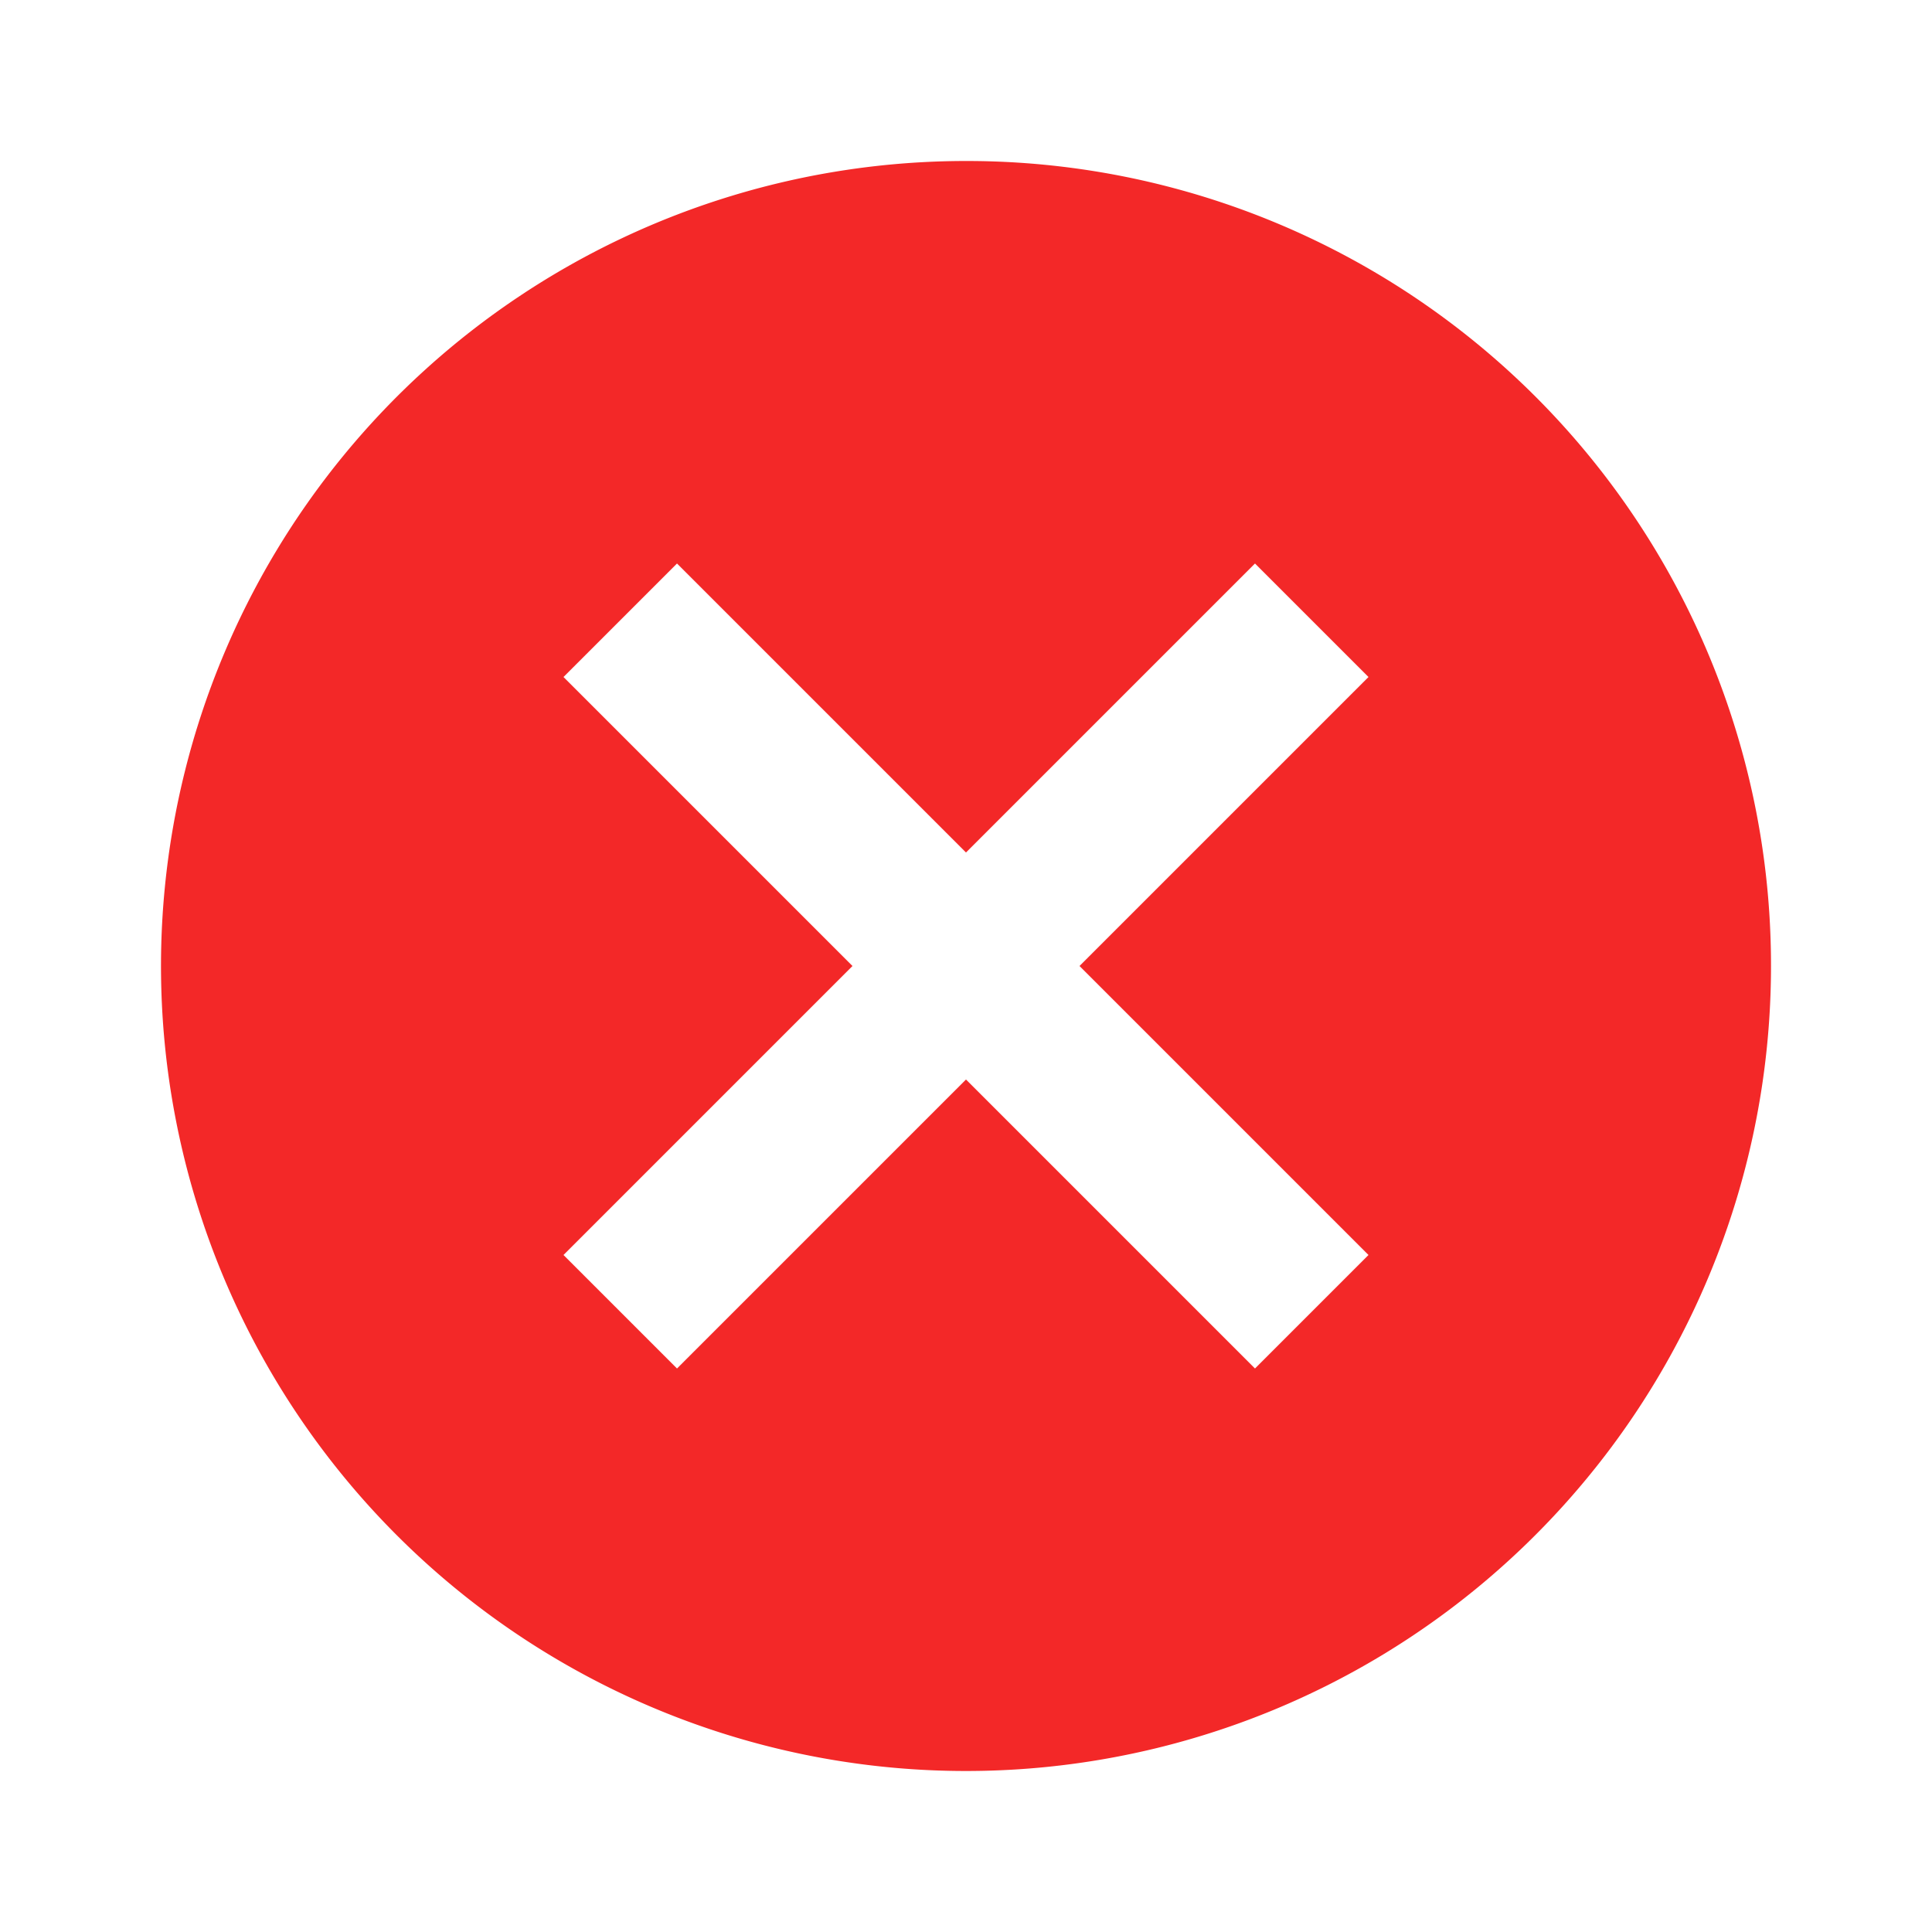 <svg id="Close" xmlns="http://www.w3.org/2000/svg" width="24" height="24" viewBox="0 0 24 24">
  <path id="Path_2738" data-name="Path 2738" d="M0,0H24V24H0Z" fill="none"/>
  <path id="Path_2739" data-name="Path 2739" d="M12,2A10,10,0,1,0,22,12,9.991,9.991,0,0,0,12,2Zm5,13.59L15.59,17,12,13.41,8.41,17,7,15.59,10.59,12,7,8.41,8.41,7,12,10.59,15.59,7,17,8.41,13.41,12Z" fill="#f32828"/>
</svg>
